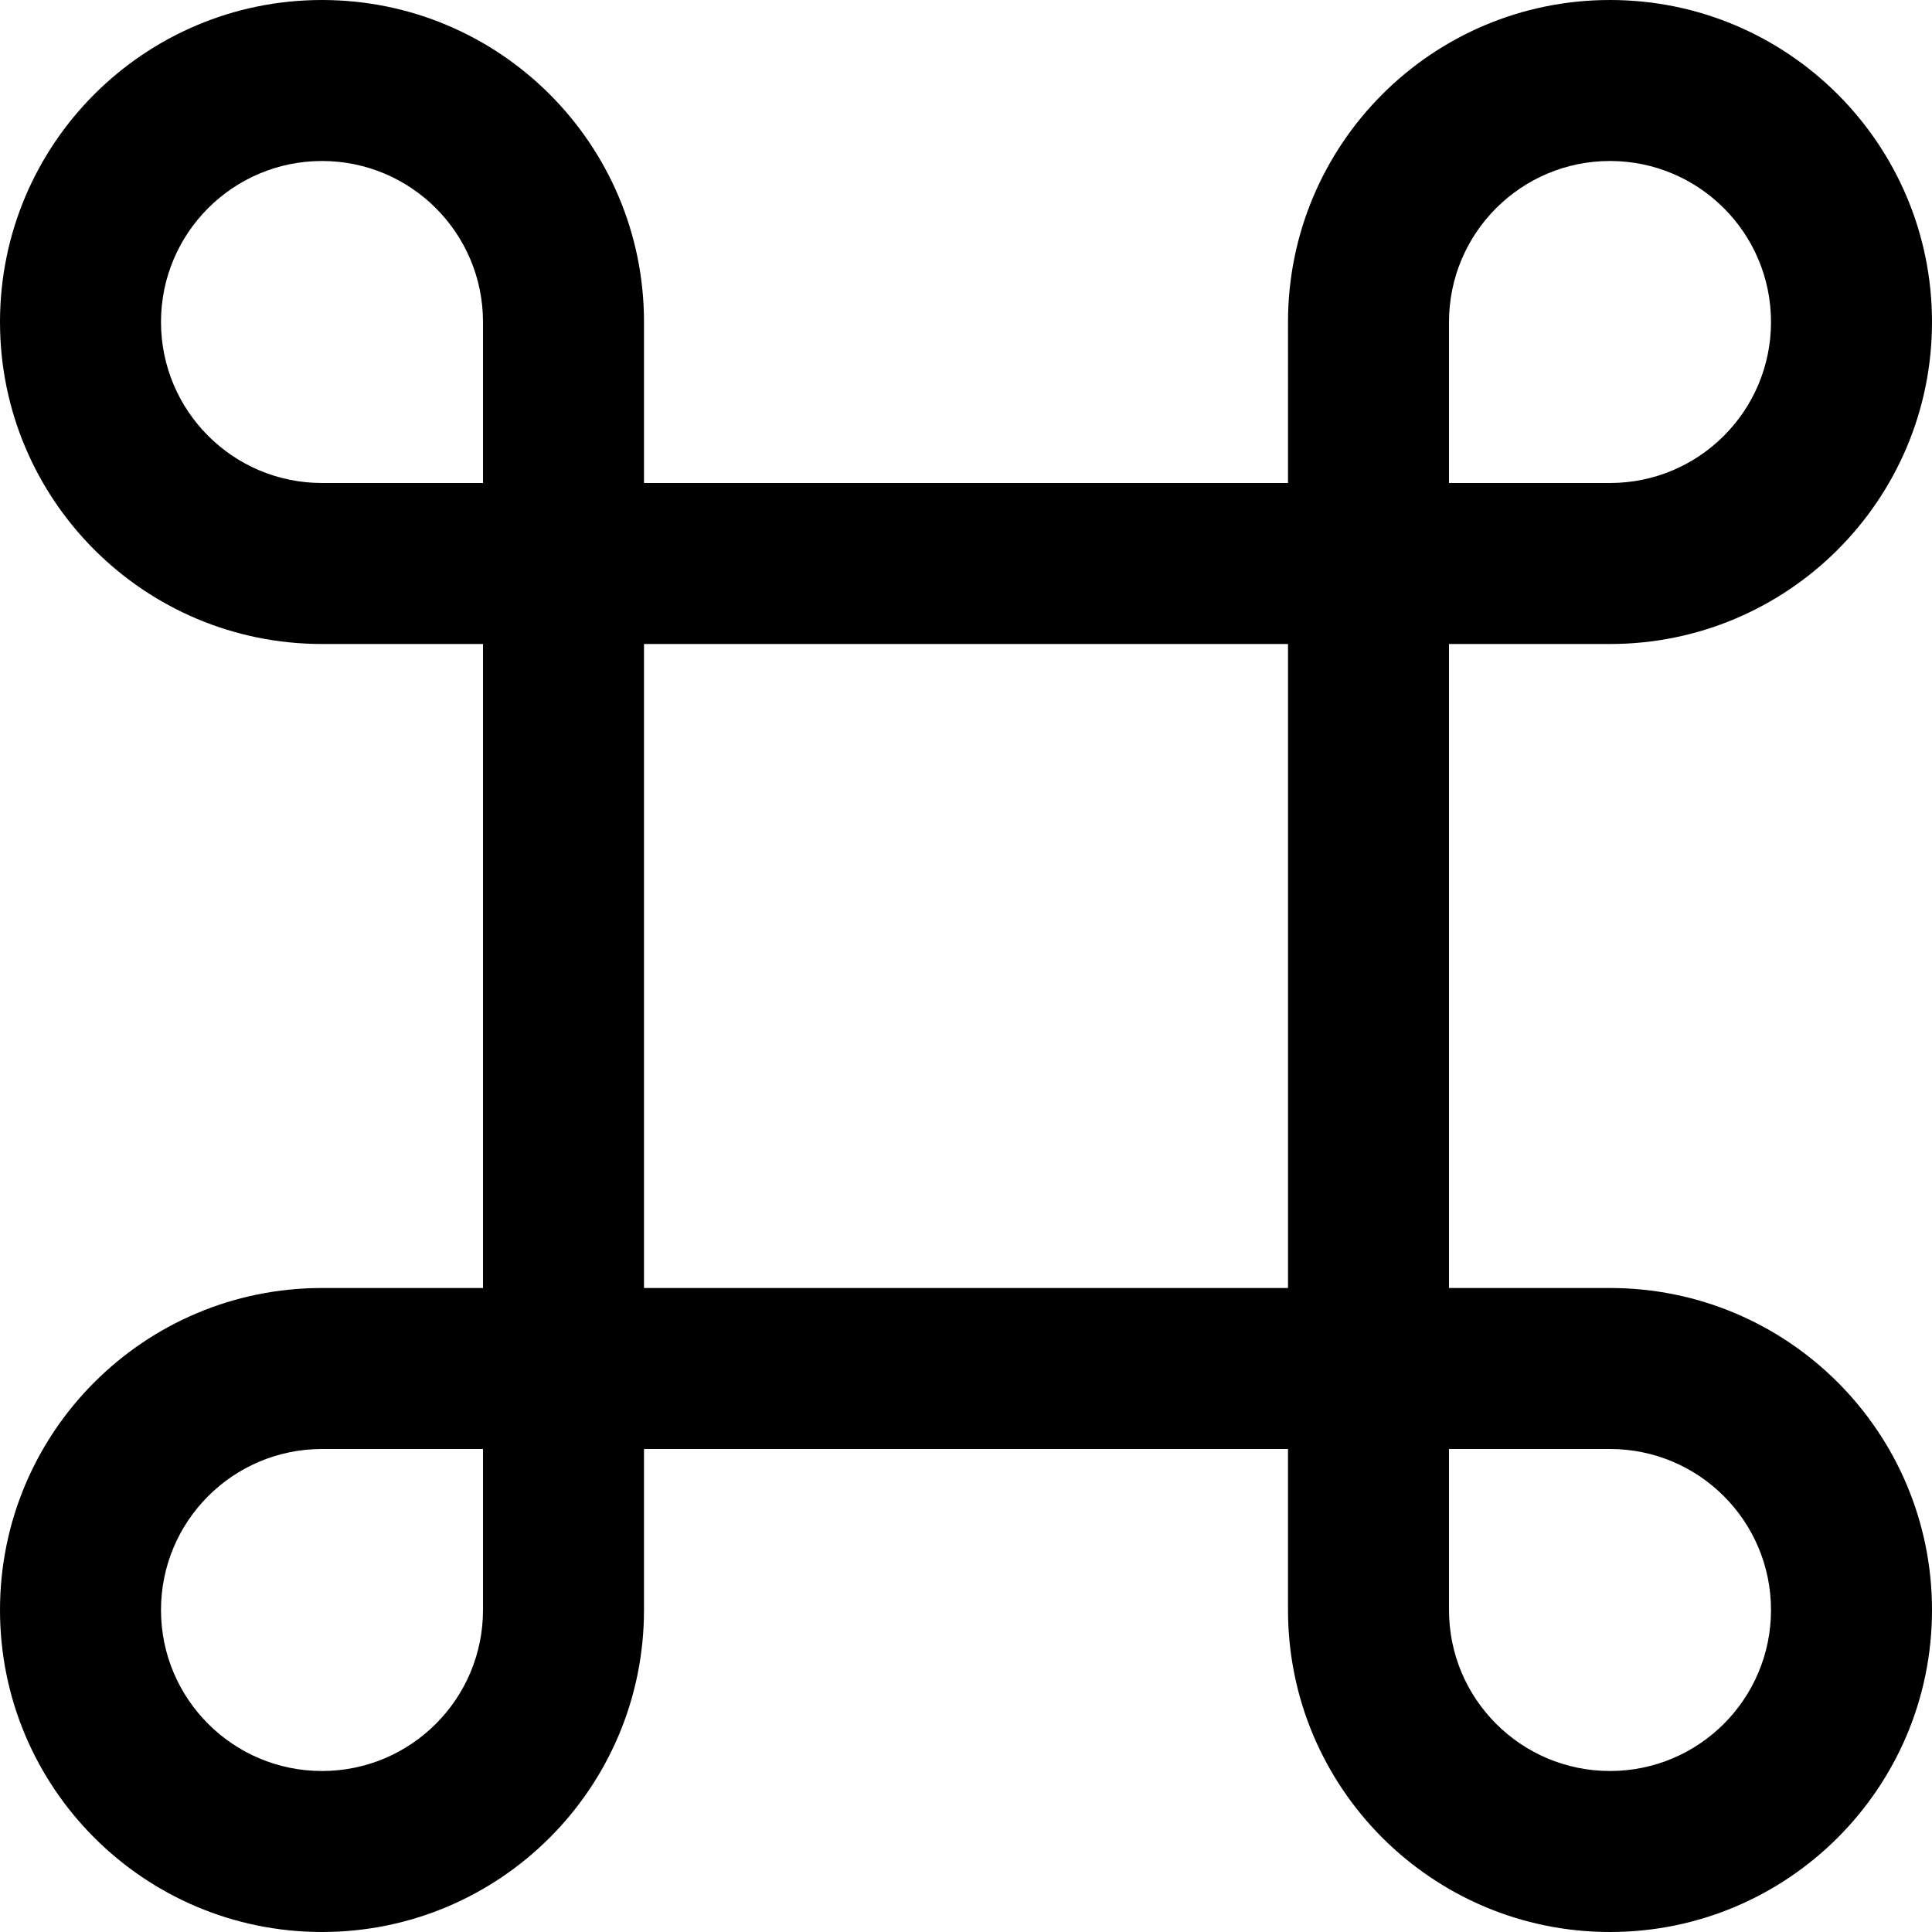 <?xml version="1.0" encoding="iso-8859-1"?><svg version="1.1" id="Capa_1" xmlns="http://www.w3.org/2000/svg" xmlns:xlink="http://www.w3.org/1999/xlink" x="0px" y="0px"	 viewBox="0 0 512 512" style="enable-background:new 0 0 512 512;" xml:space="preserve"><g>	<g>		<path d="M426.667,341.333H384V170.667h42.667c47.131,0,85.333-38.202,85.333-85.333S473.798,0,426.667,0			s-85.333,38.202-85.333,85.333V128H170.667V85.333C170.667,38.202,132.465,0,85.333,0S0,38.202,0,85.333			s38.202,85.333,85.333,85.333H128v170.667H85.333C38.202,341.333,0,379.535,0,426.667S38.202,512,85.333,512			s85.333-38.202,85.333-85.333V384h170.667v42.667c0,47.131,38.202,85.333,85.333,85.333S512,473.798,512,426.667			S473.798,341.333,426.667,341.333z M384,85.333c0-23.567,19.099-42.667,42.667-42.667s42.667,19.099,42.667,42.667			S450.234,128,426.667,128H384V85.333z M85.333,128c-23.567,0-42.667-19.099-42.667-42.667s19.099-42.667,42.667-42.667			S128,61.766,128,85.333V128H85.333z M128,426.667c0,23.567-19.099,42.667-42.667,42.667s-42.667-19.099-42.667-42.667			S61.766,384,85.333,384H128V426.667z M170.667,341.333V170.667h170.667v170.667H170.667z M426.667,469.333			c-23.567,0-42.667-19.099-42.667-42.667V384h42.667c23.567,0,42.667,19.099,42.667,42.667S450.234,469.333,426.667,469.333z"/>	</g></g><g></g><g></g><g></g><g></g><g></g><g></g><g></g><g></g><g></g><g></g><g></g><g></g><g></g><g></g><g></g></svg>